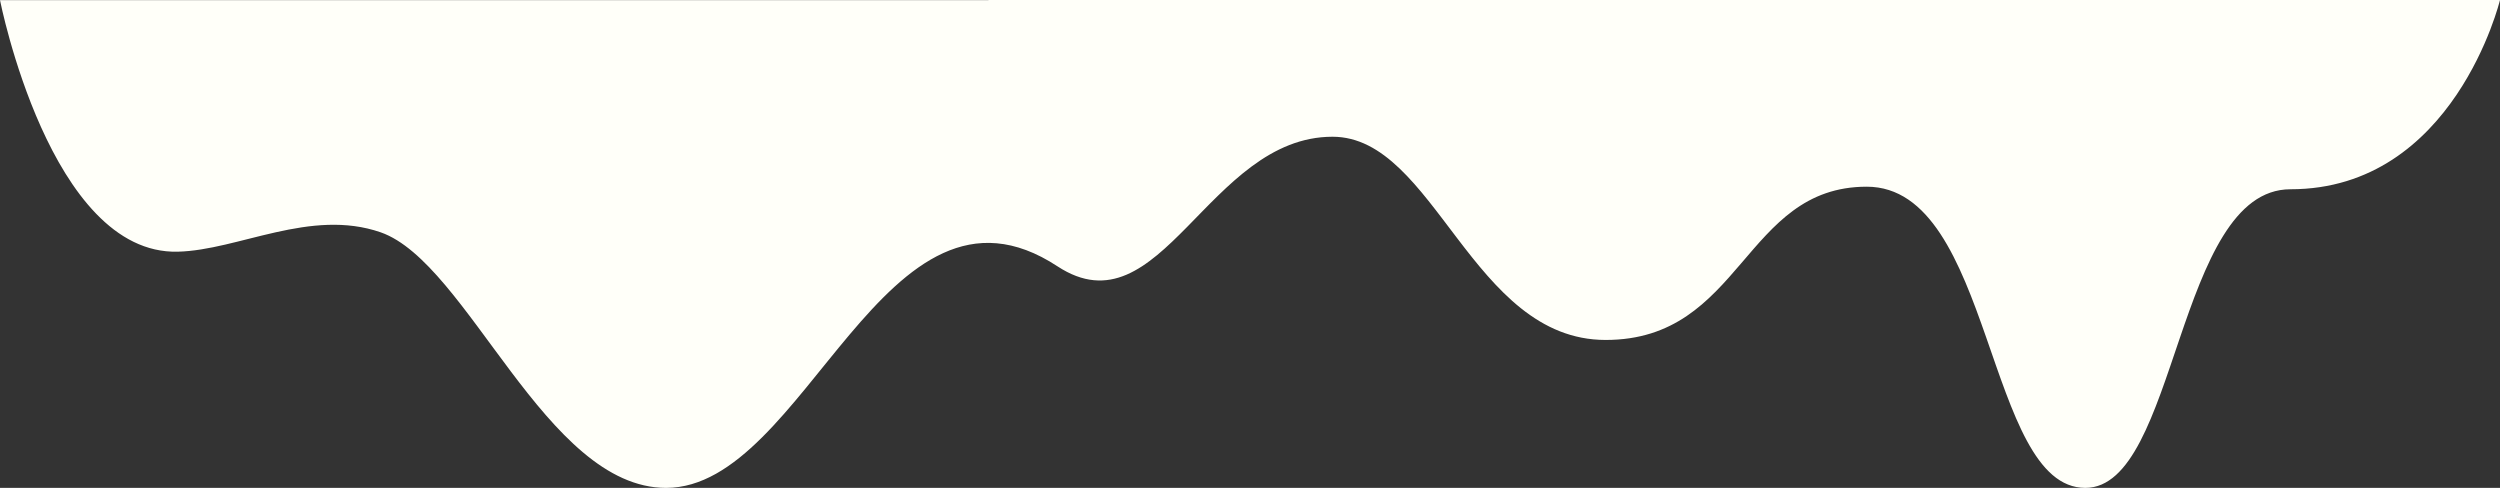 <svg width="702" height="137" fill="none" xmlns="http://www.w3.org/2000/svg"><rect width="100%" height="100%" fill="#333333" stroke="none"/><path d="M277.561.038H0s14.08 71.547 49.94 70.635c16.989-.418 37.27-12.28 56.963-5.436C131.476 73.829 153.141 137 187.031 137c39.387 0 61.401-94.041 109.9-62.221 29.041 19.046 42.297-36.382 77.246-36.382 28.746 0 39.093 57.063 76.687 57.063 38.358 0 38.711-43.035 73.307-43.035 35.595 0 33.38 84.575 61.391 84.575 25.925 0 25.495-83.853 57.593-83.853C689.155 53.147 702 0 702 0H277.561v.038Z" fill="#FFFFF9"/></svg>
